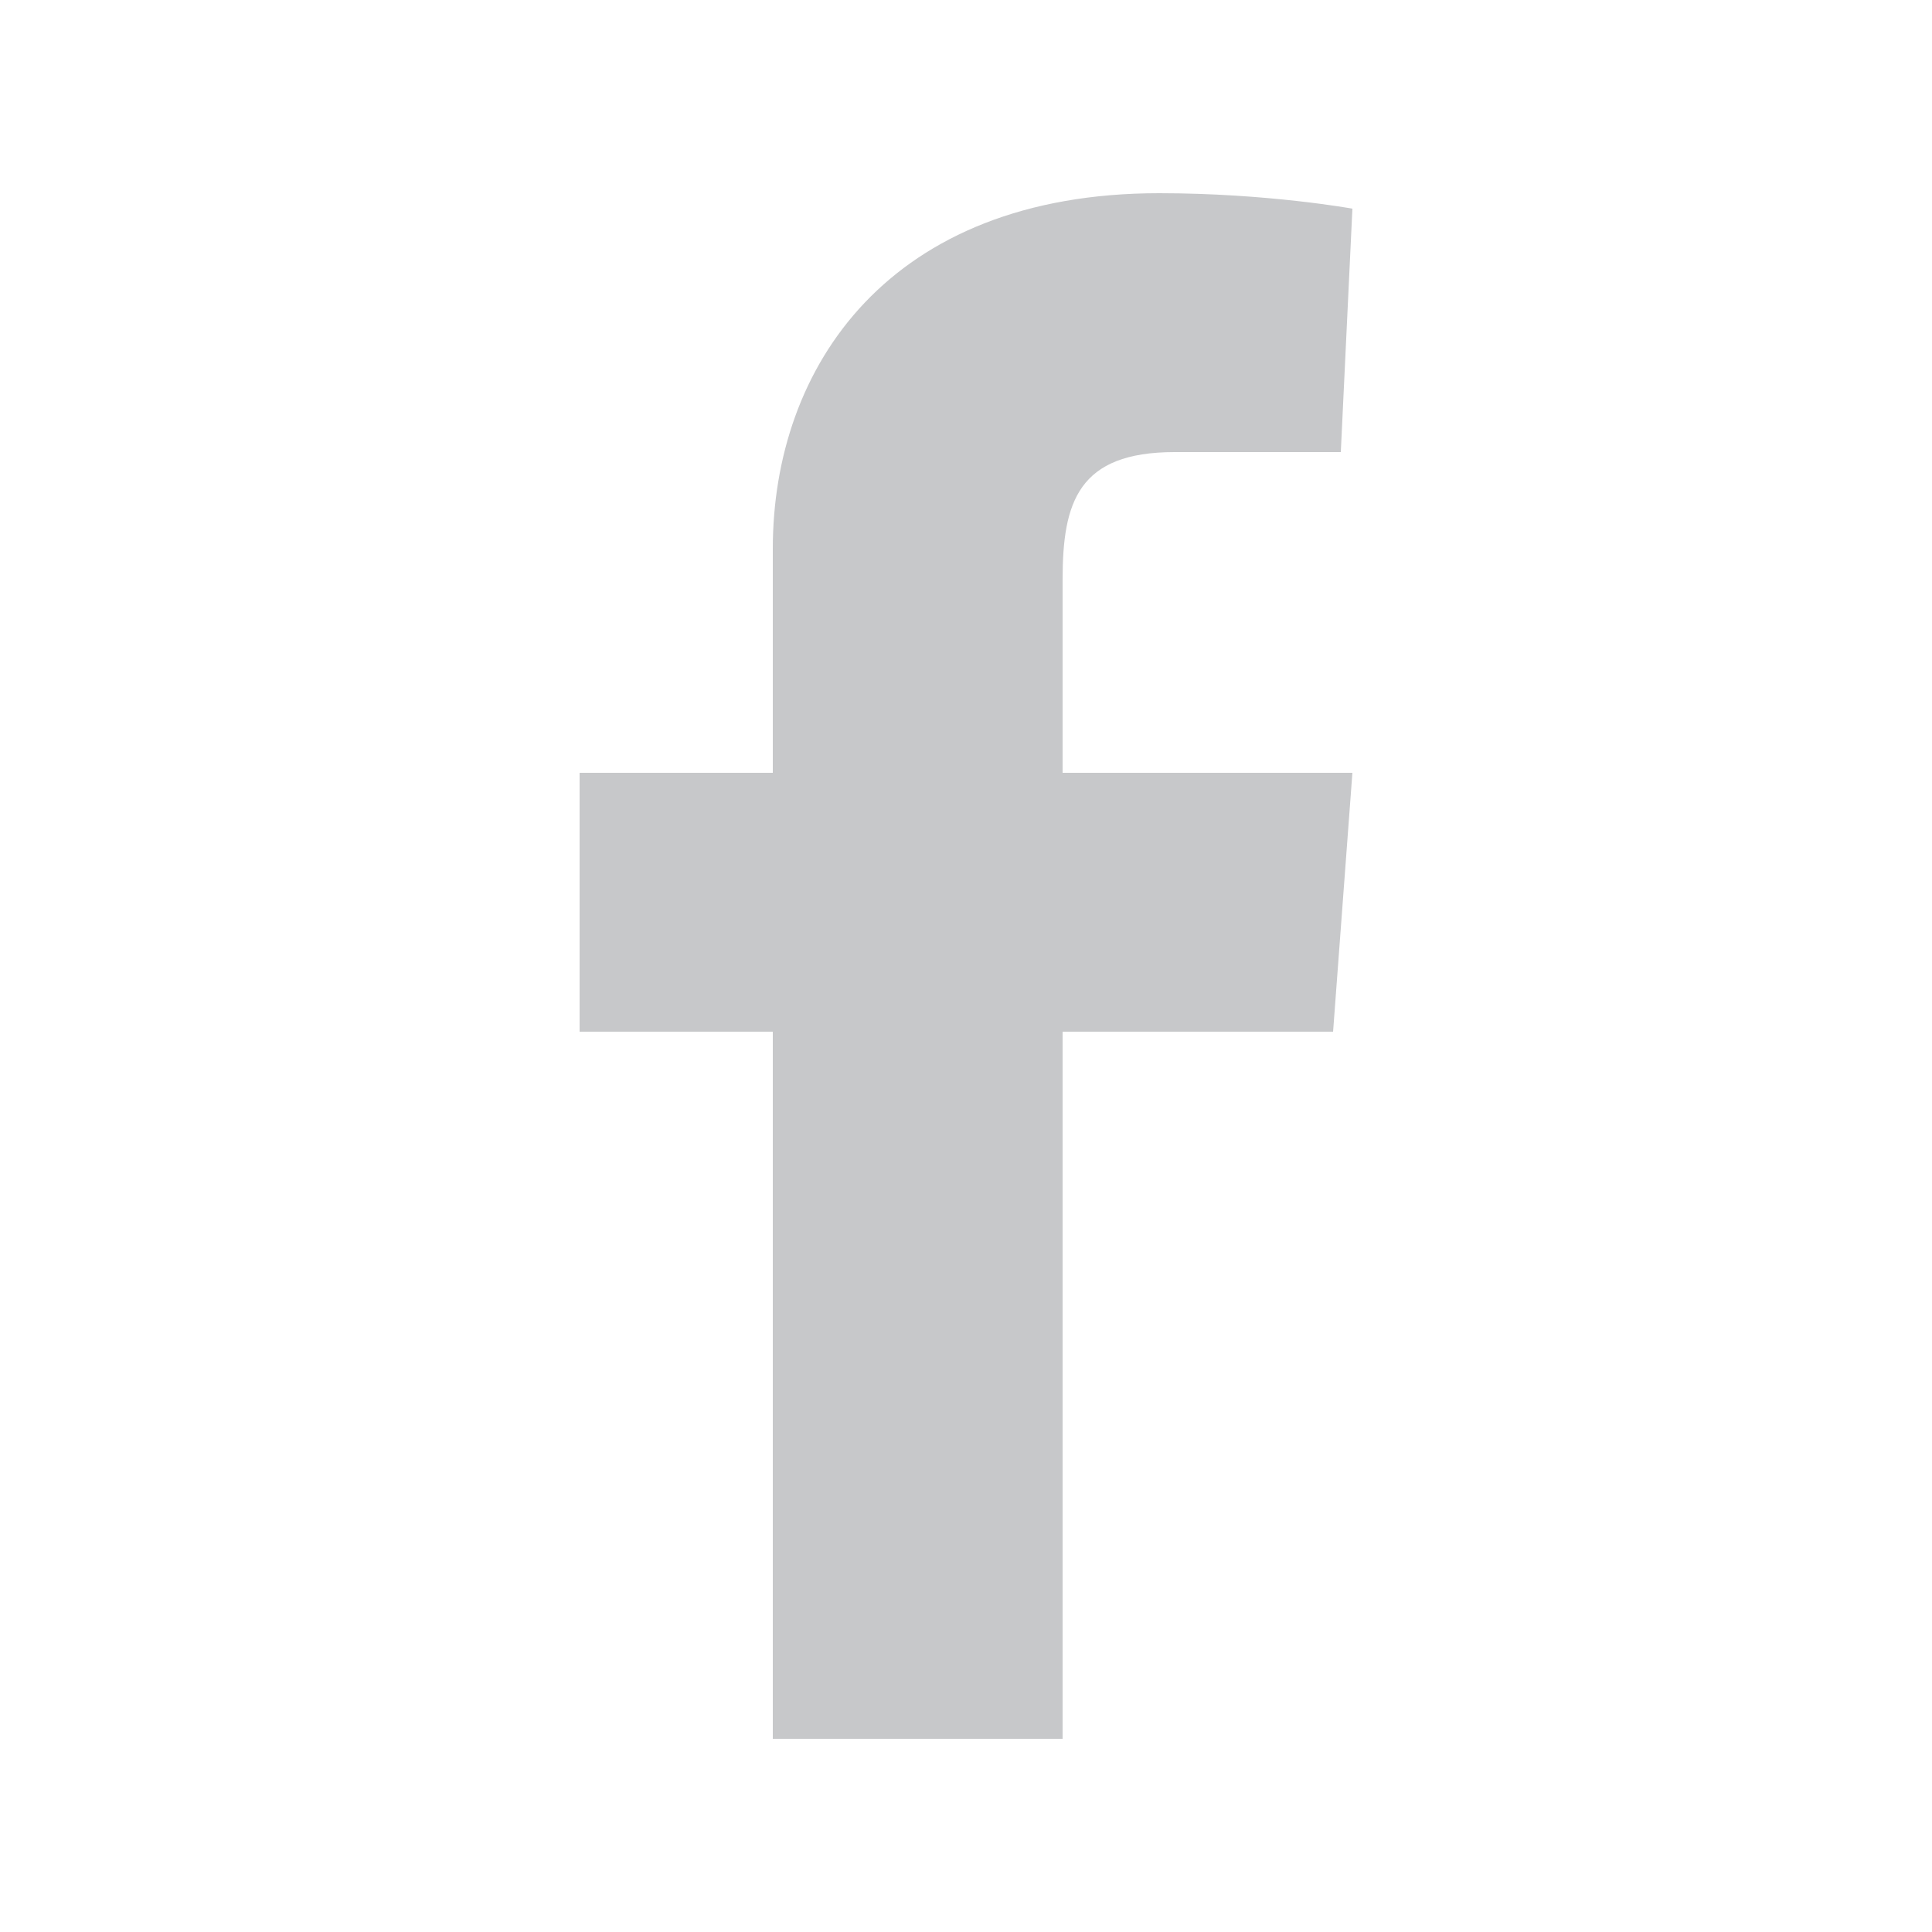 <svg id="Layer_1" xmlns="http://www.w3.org/2000/svg" viewBox="0 0 50 50"><style></style><path d="M20 45h7.5V26.7h7L35 20h-7.5v-5c0-2 .4-3.3 2.9-3.3h4.3l.3-6.3S32.8 5 30 5c-7 0-10 4.5-10 9.2V20h-5v6.7h5V45z" fill="#c7c8ca"/></svg>